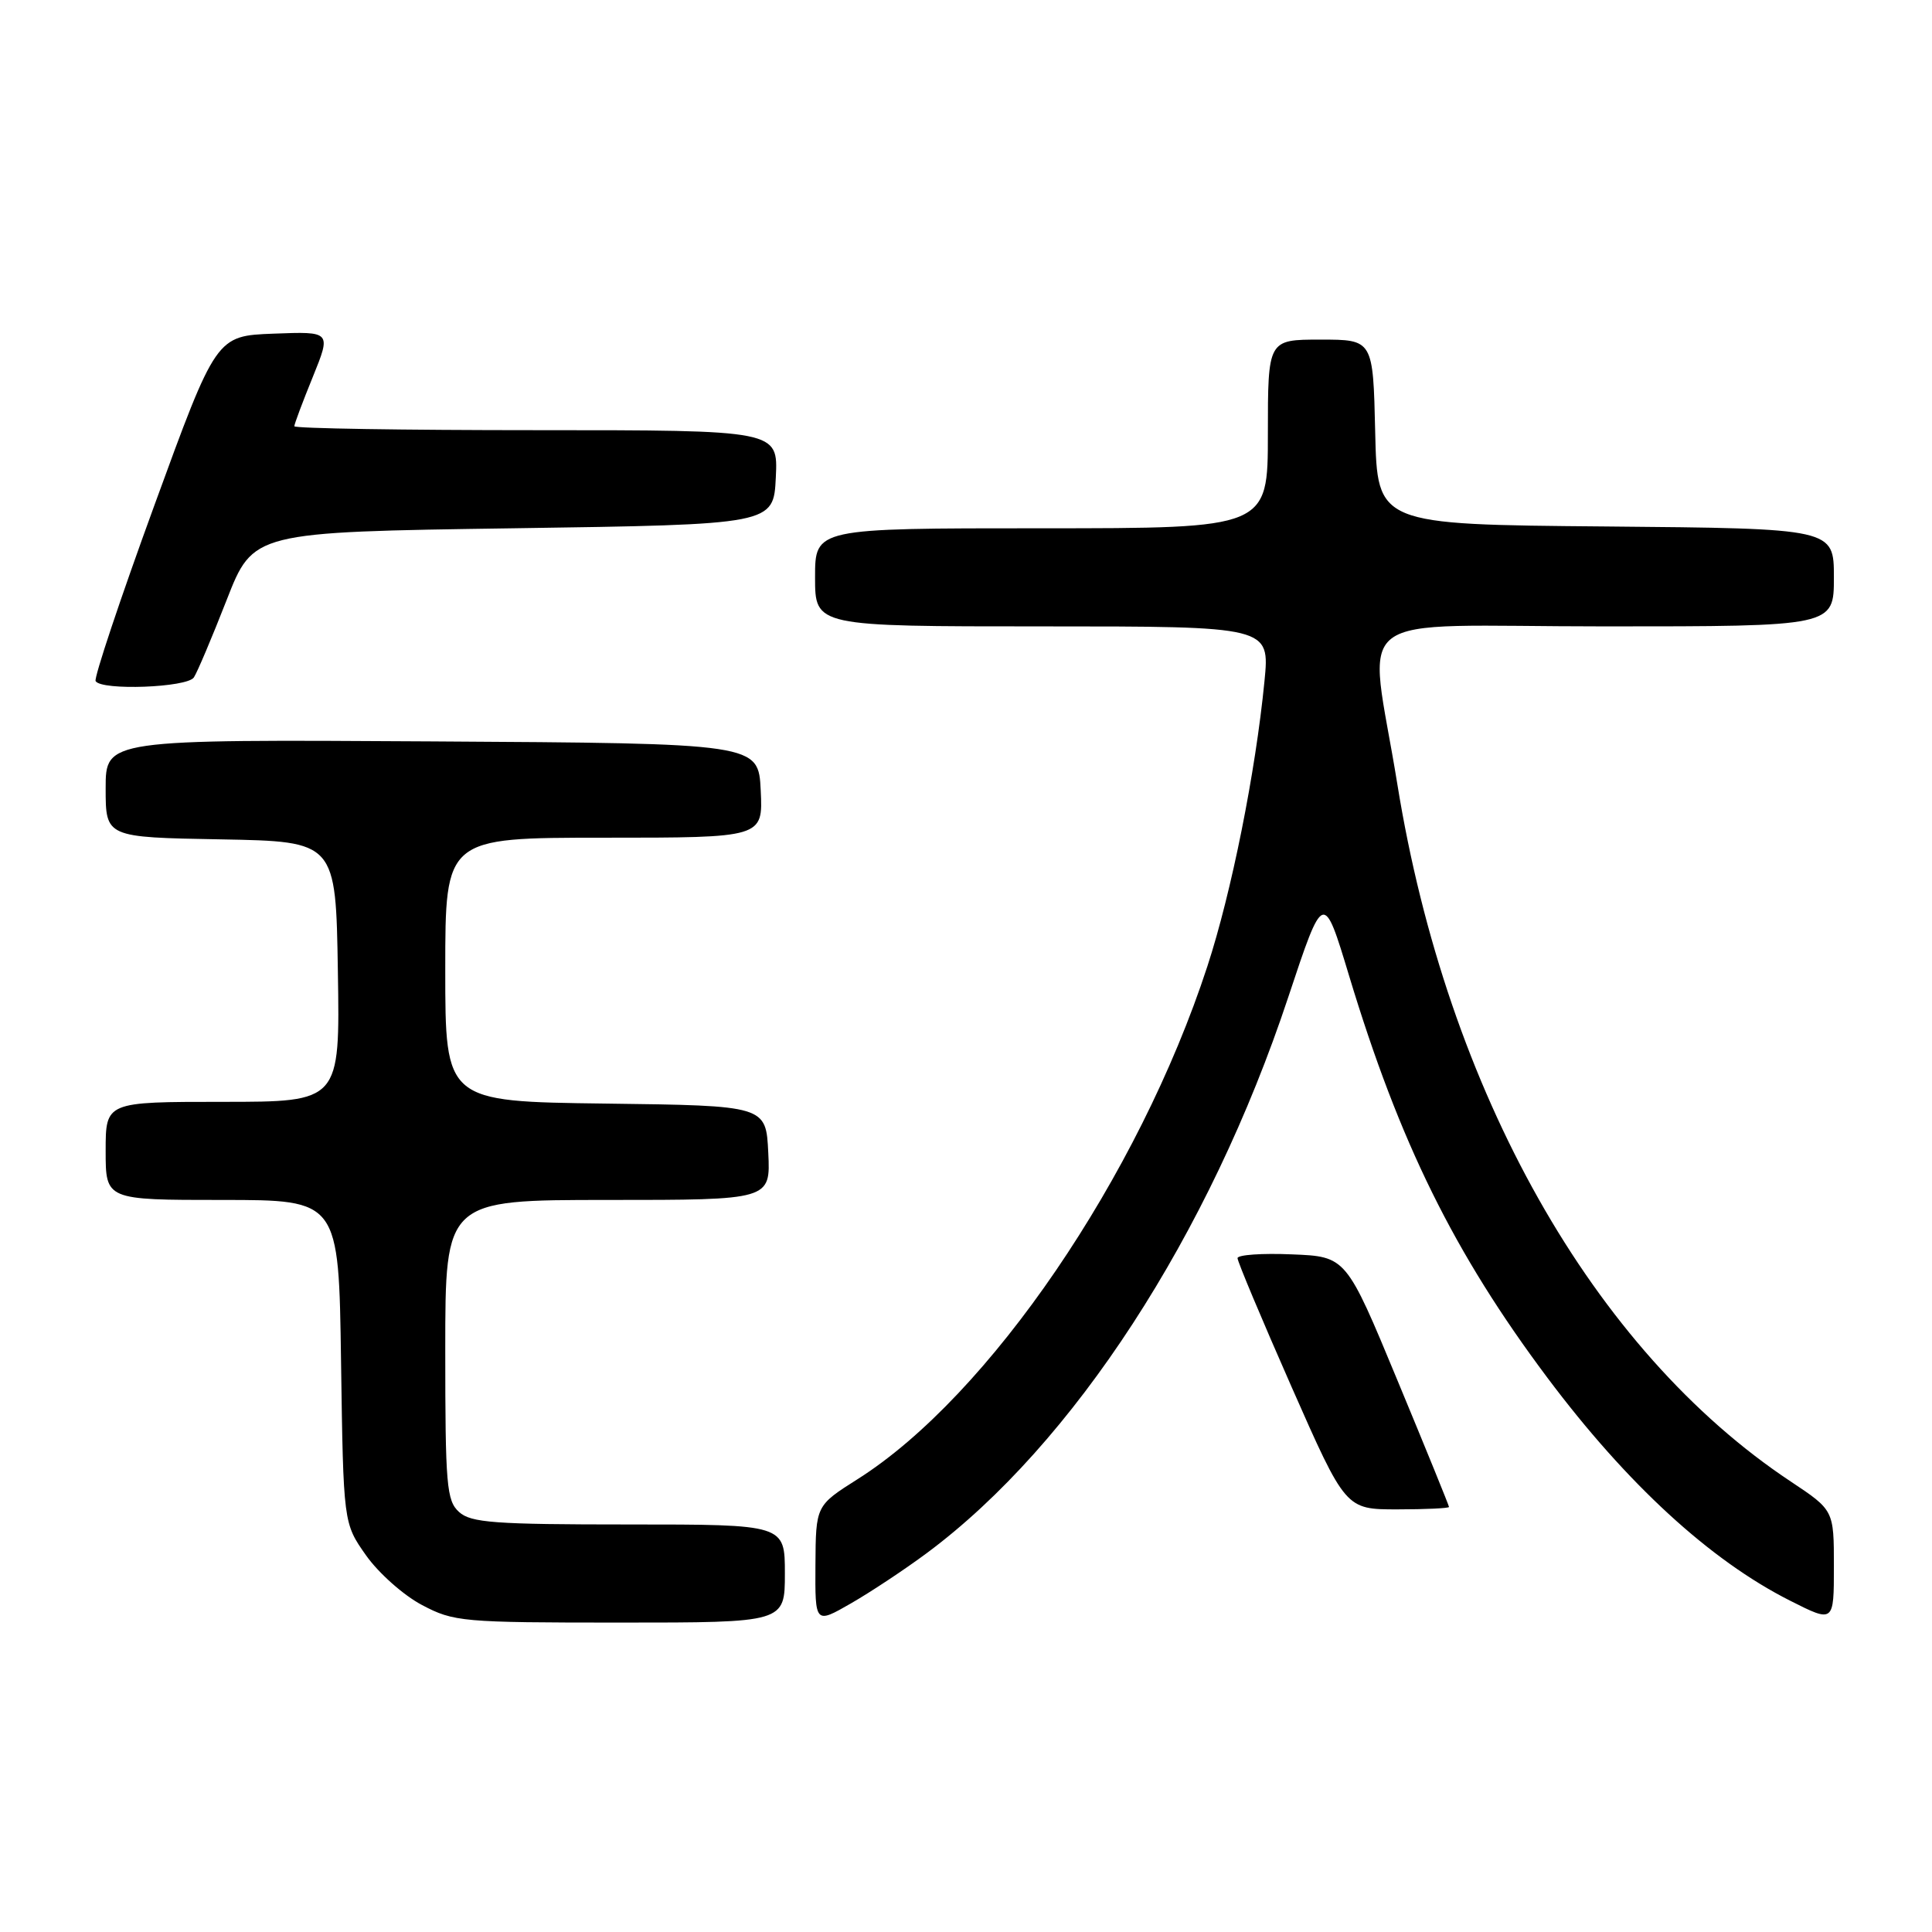 <?xml version="1.0" encoding="UTF-8" standalone="no"?>
<!DOCTYPE svg PUBLIC "-//W3C//DTD SVG 1.1//EN" "http://www.w3.org/Graphics/SVG/1.1/DTD/svg11.dtd" >
<svg xmlns="http://www.w3.org/2000/svg" xmlns:xlink="http://www.w3.org/1999/xlink" version="1.1" viewBox="0 0 256 256">
 <g >
 <path fill="currentColor"
d=" M 104.00 208.50 C 104.00 202.00 104.00 202.00 83.33 202.00 C 65.50 202.00 62.41 201.77 60.83 200.35 C 59.17 198.85 59.00 196.80 59.00 178.85 C 59.00 159.00 59.00 159.00 80.55 159.00 C 102.10 159.00 102.10 159.00 101.80 152.75 C 101.50 146.50 101.50 146.50 80.25 146.23 C 59.00 145.96 59.00 145.96 59.00 128.48 C 59.00 111.00 59.00 111.00 80.05 111.00 C 101.10 111.00 101.10 111.00 100.80 104.75 C 100.50 98.50 100.50 98.50 57.25 98.24 C 14.00 97.98 14.00 97.98 14.00 104.46 C 14.00 110.95 14.00 110.95 29.25 111.22 C 44.50 111.50 44.50 111.50 44.77 128.75 C 45.05 146.00 45.05 146.00 29.52 146.00 C 14.00 146.00 14.00 146.00 14.00 152.50 C 14.00 159.00 14.00 159.00 29.44 159.00 C 44.89 159.00 44.89 159.00 45.19 180.42 C 45.50 201.83 45.50 201.83 48.50 206.09 C 50.15 208.43 53.48 211.39 55.91 212.67 C 60.13 214.90 61.22 215.00 82.16 215.00 C 104.00 215.00 104.00 215.00 104.00 208.50 Z  M 122.81 205.79 C 142.21 191.38 160.25 163.63 170.70 132.13 C 175.37 118.07 175.37 118.07 178.76 129.29 C 185.44 151.39 192.67 166.04 205.04 182.56 C 215.58 196.63 226.59 206.75 237.20 212.10 C 243.00 215.03 243.00 215.03 243.00 207.57 C 243.00 200.11 243.00 200.11 237.27 196.30 C 211.10 178.93 191.74 144.62 185.16 103.94 C 181.34 80.28 177.78 83.00 212.60 83.00 C 243.00 83.00 243.00 83.00 243.00 76.51 C 243.00 70.03 243.00 70.03 212.75 69.76 C 182.50 69.50 182.50 69.50 182.22 57.25 C 181.94 45.00 181.94 45.00 174.97 45.00 C 168.00 45.00 168.00 45.00 168.00 57.50 C 168.00 70.00 168.00 70.00 138.00 70.00 C 108.00 70.00 108.00 70.00 108.00 76.50 C 108.00 83.00 108.00 83.00 138.13 83.00 C 168.26 83.00 168.26 83.00 167.55 90.25 C 166.36 102.38 163.18 118.26 159.98 128.05 C 150.88 155.90 131.03 185.00 113.63 196.00 C 108.10 199.50 108.10 199.50 108.05 207.35 C 108.00 215.19 108.00 215.19 112.75 212.46 C 115.36 210.96 119.89 207.96 122.81 205.79 Z  M 192.00 199.68 C 192.00 199.50 188.93 191.96 185.18 182.93 C 178.37 166.50 178.37 166.50 171.18 166.21 C 167.23 166.04 163.99 166.27 163.98 166.71 C 163.97 167.14 167.19 174.81 171.13 183.75 C 178.30 200.00 178.30 200.00 185.15 200.00 C 188.92 200.00 192.00 199.85 192.00 199.68 Z  M 25.69 89.76 C 26.14 89.08 28.09 84.47 30.03 79.51 C 33.55 70.50 33.55 70.50 68.03 70.00 C 102.50 69.50 102.50 69.50 102.80 63.25 C 103.10 57.00 103.10 57.00 71.05 57.00 C 53.42 57.00 39.00 56.77 39.00 56.48 C 39.00 56.19 40.10 53.25 41.45 49.94 C 43.89 43.92 43.89 43.92 36.27 44.21 C 28.65 44.50 28.65 44.50 20.44 67.00 C 15.92 79.38 12.43 89.84 12.67 90.25 C 13.44 91.53 24.81 91.11 25.69 89.76 Z "/>
</g>
</svg>